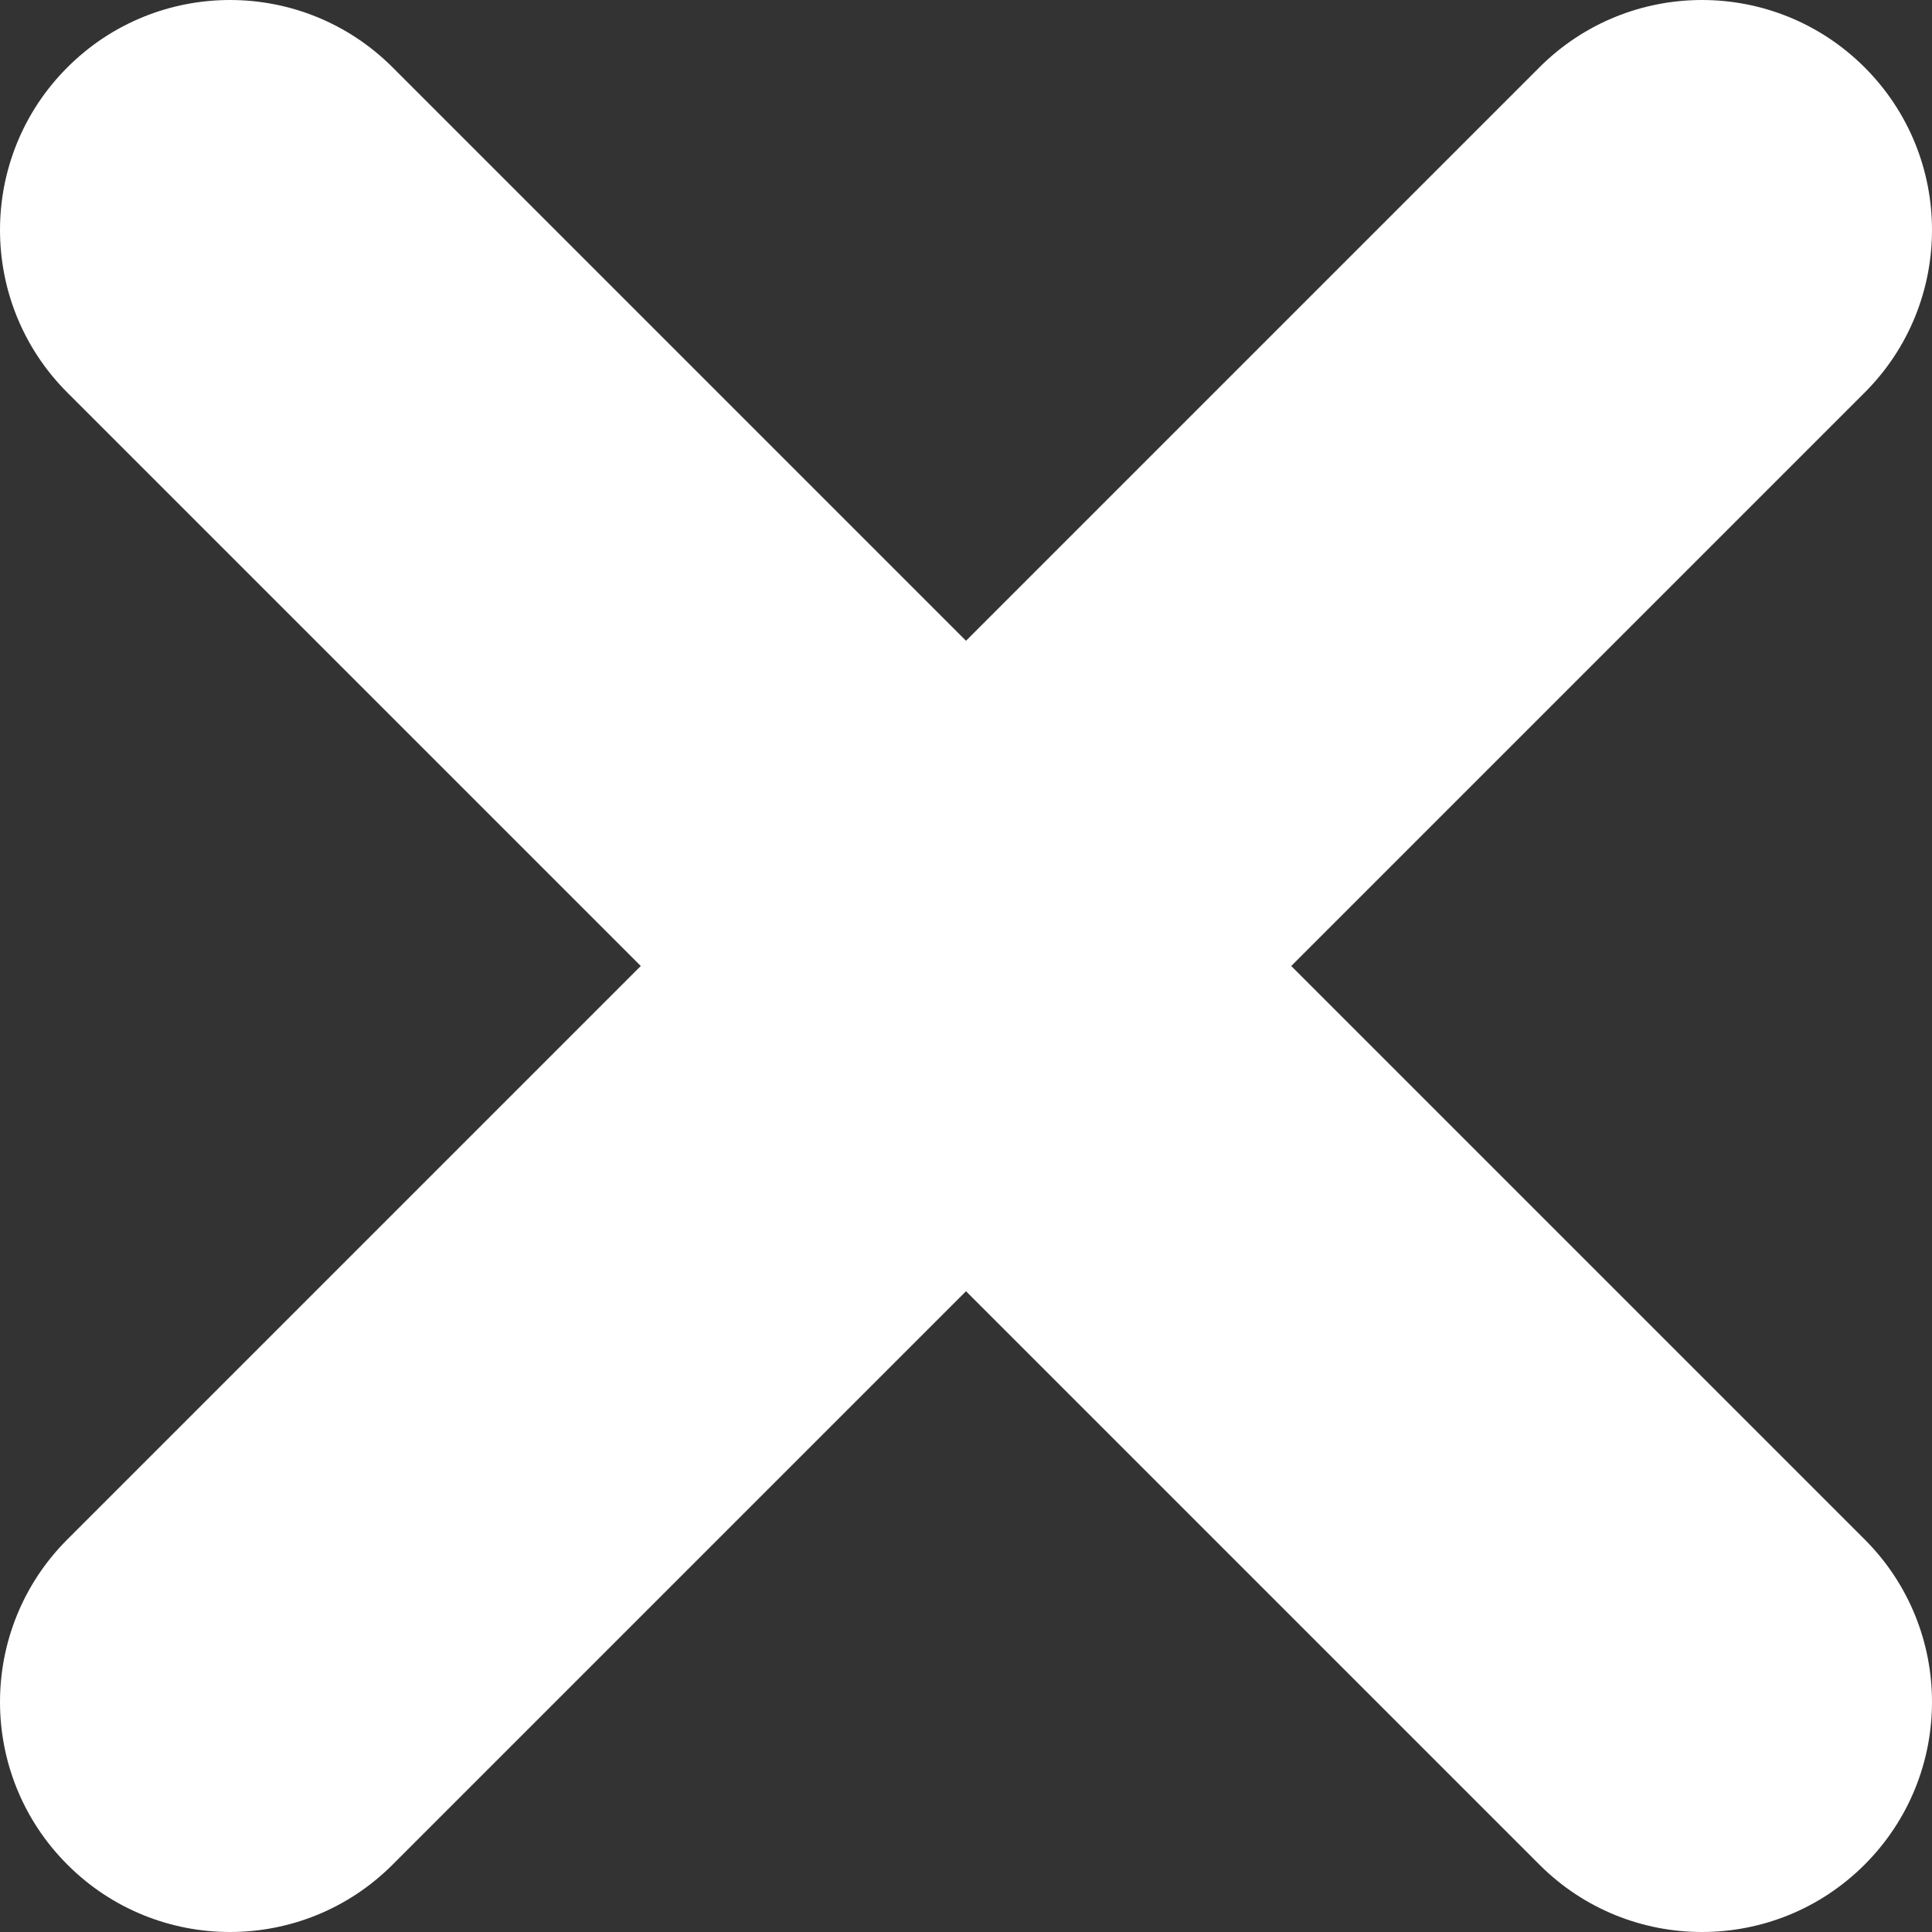 <svg xmlns="http://www.w3.org/2000/svg" width="32" height="32" viewBox="0 0 32 32" fill="#fff">
  <rect x="0" y="0" width="32" height="32" fill="#333333" stroke="none"/>
  <path fill-rule="evenodd" clip-rule="evenodd" d="M1.116 1.116C2.603 -0.372 5.016 -0.372 6.503 1.116L16 10.613L25.497 1.116C26.984 -0.372 29.396 -0.372 30.884 1.116C32.372 2.603 32.372 5.016 30.884 6.503L21.387 16L30.884 25.497C32.372 26.984 32.372 29.396 30.884 30.884C29.396 32.372 26.984 32.372 25.497 30.884L16 21.387L6.503 30.884C5.016 32.372 2.603 32.372 1.116 30.884C-0.372 29.396 -0.372 26.984 1.116 25.497L10.613 16L1.116 6.503C-0.372 5.016 -0.372 2.603 1.116 1.116Z"/>
</svg>